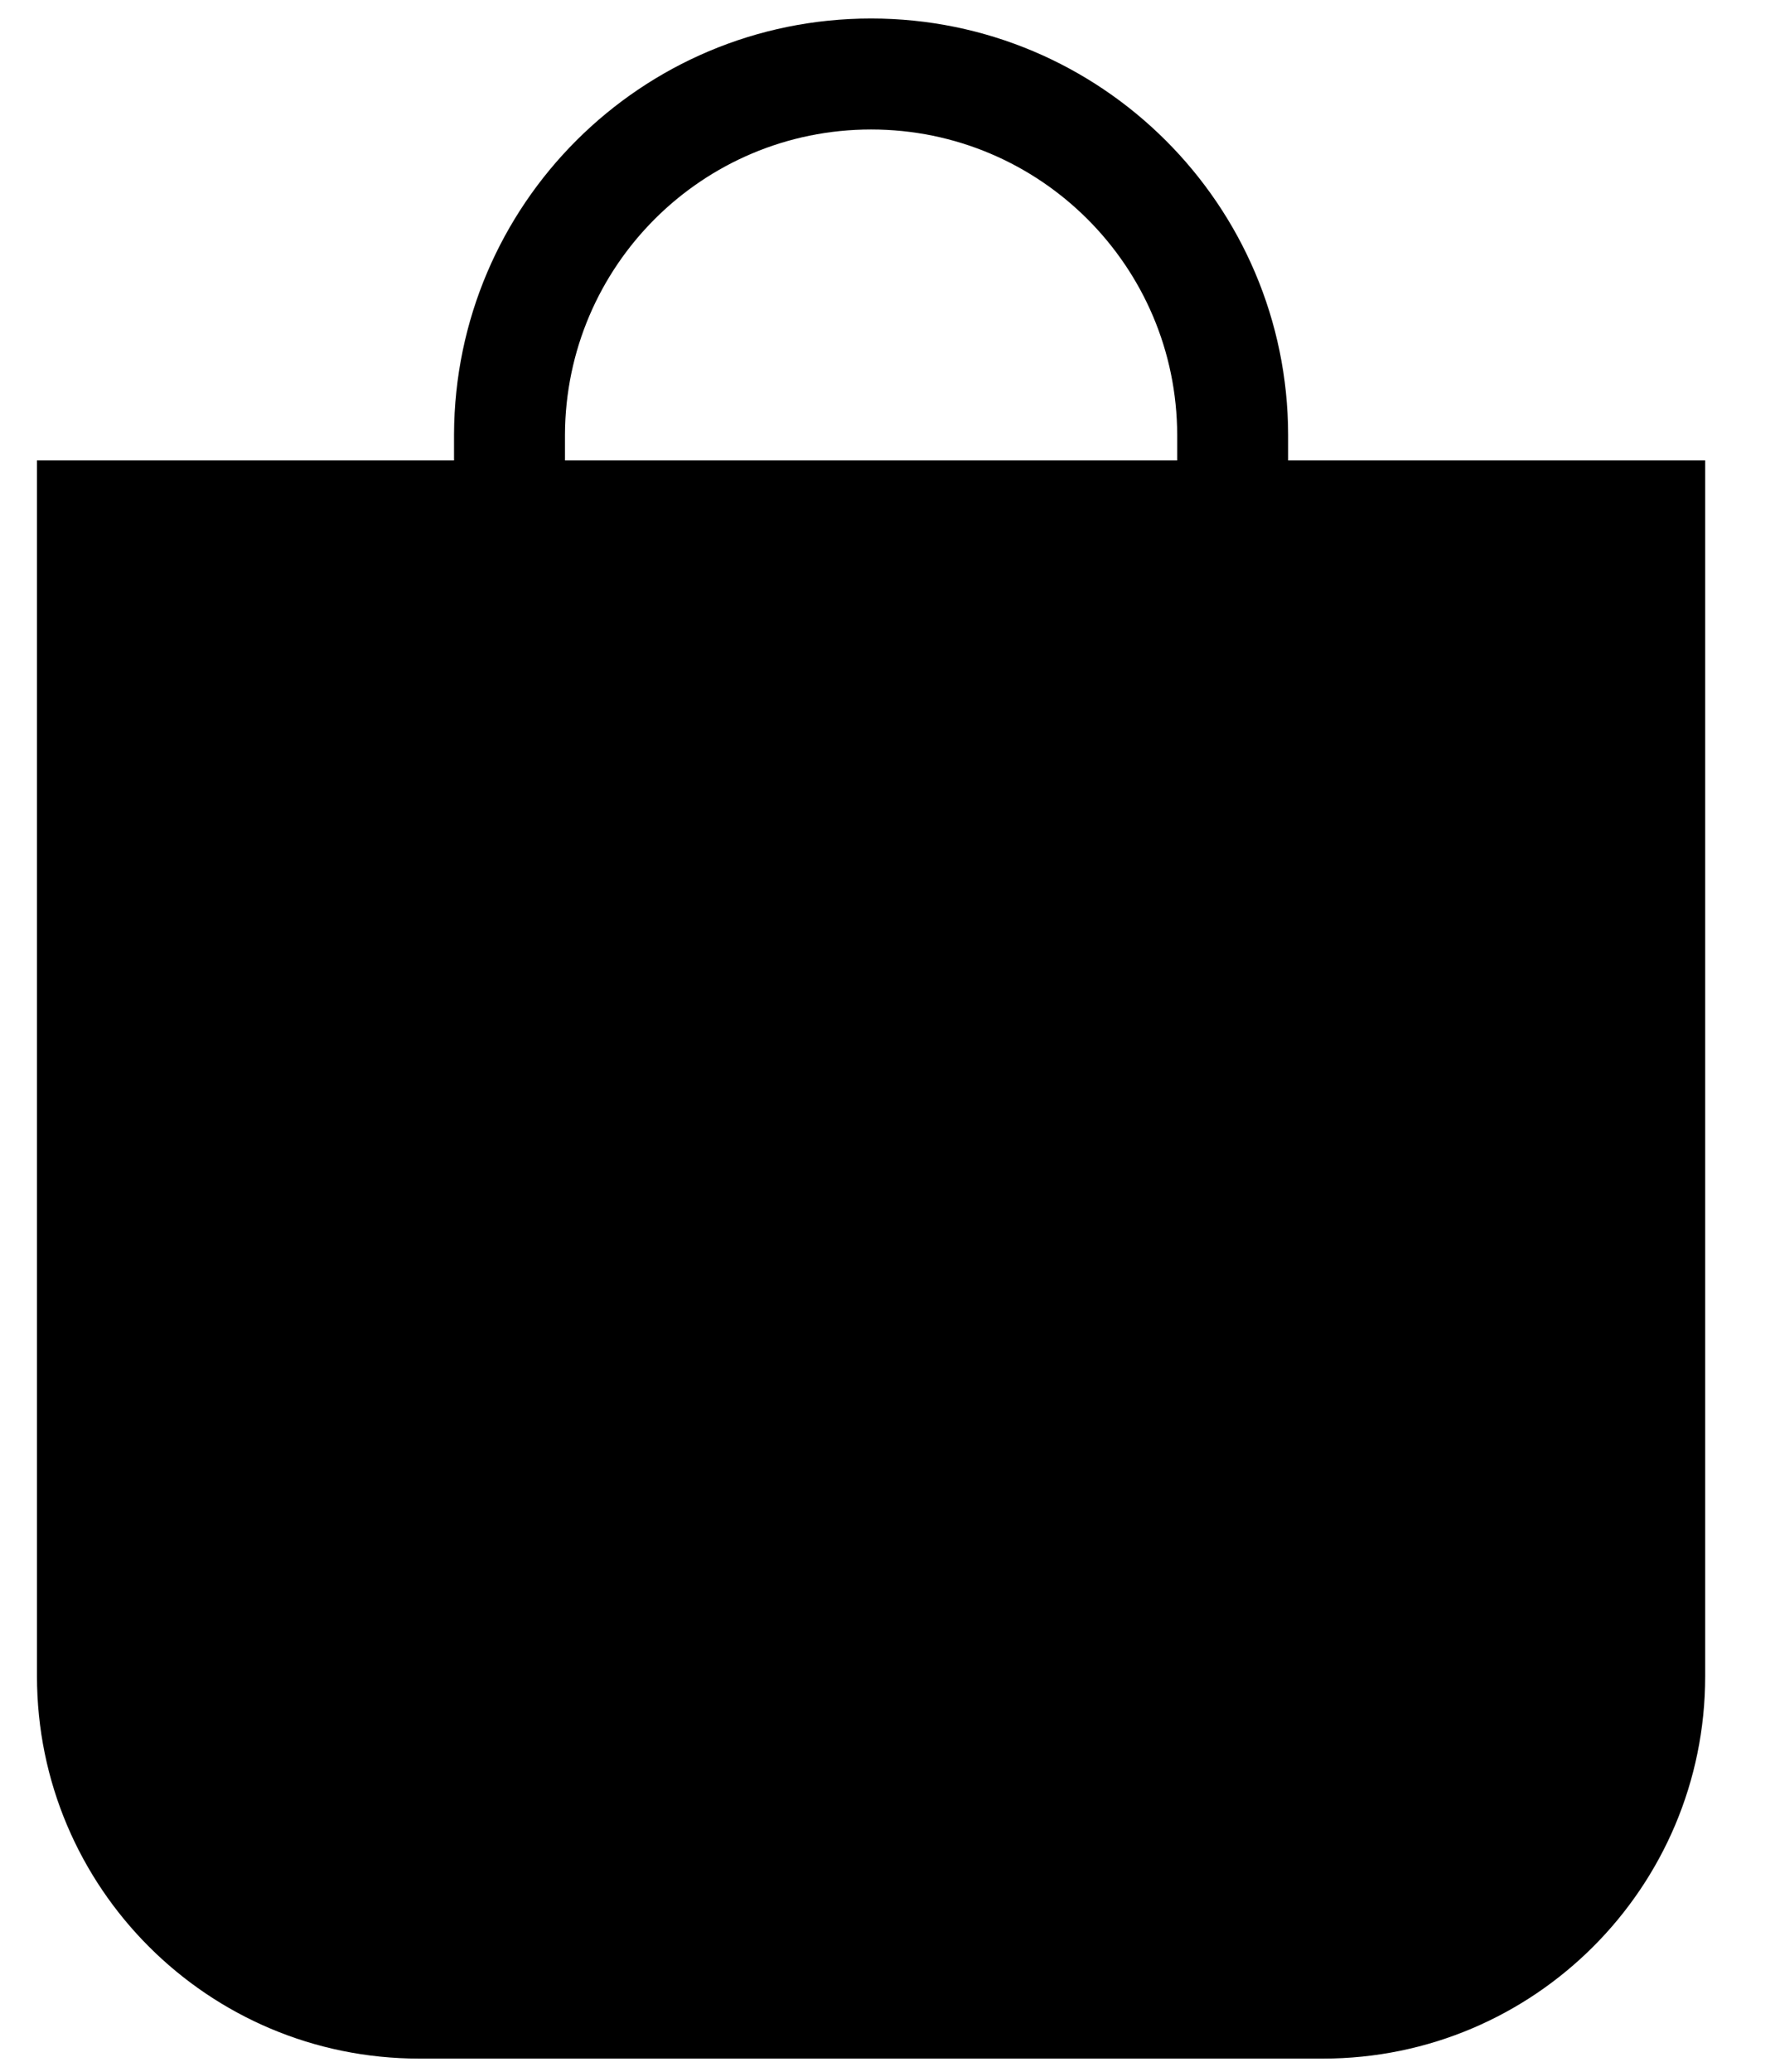 <svg width="24" height="28" viewBox="0 0 24 28" fill="none" xmlns="http://www.w3.org/2000/svg">
<path fill-rule="evenodd" clip-rule="evenodd" d="M6.139 6.222V5.873C6.149 2.765 8.668 0.25 11.778 0.25C14.887 0.25 17.412 2.768 17.417 5.878L17.417 5.879V6.222H23.056V22.655C23.056 25.509 20.742 27.822 17.889 27.822H5.667C2.813 27.822 0.5 25.509 0.5 22.655V6.222H6.139ZM7.639 6.222V5.877C7.647 3.595 9.496 1.75 11.778 1.75C14.06 1.75 15.913 3.599 15.917 5.88V6.222H7.639Z" fill="black"/>
</svg>
